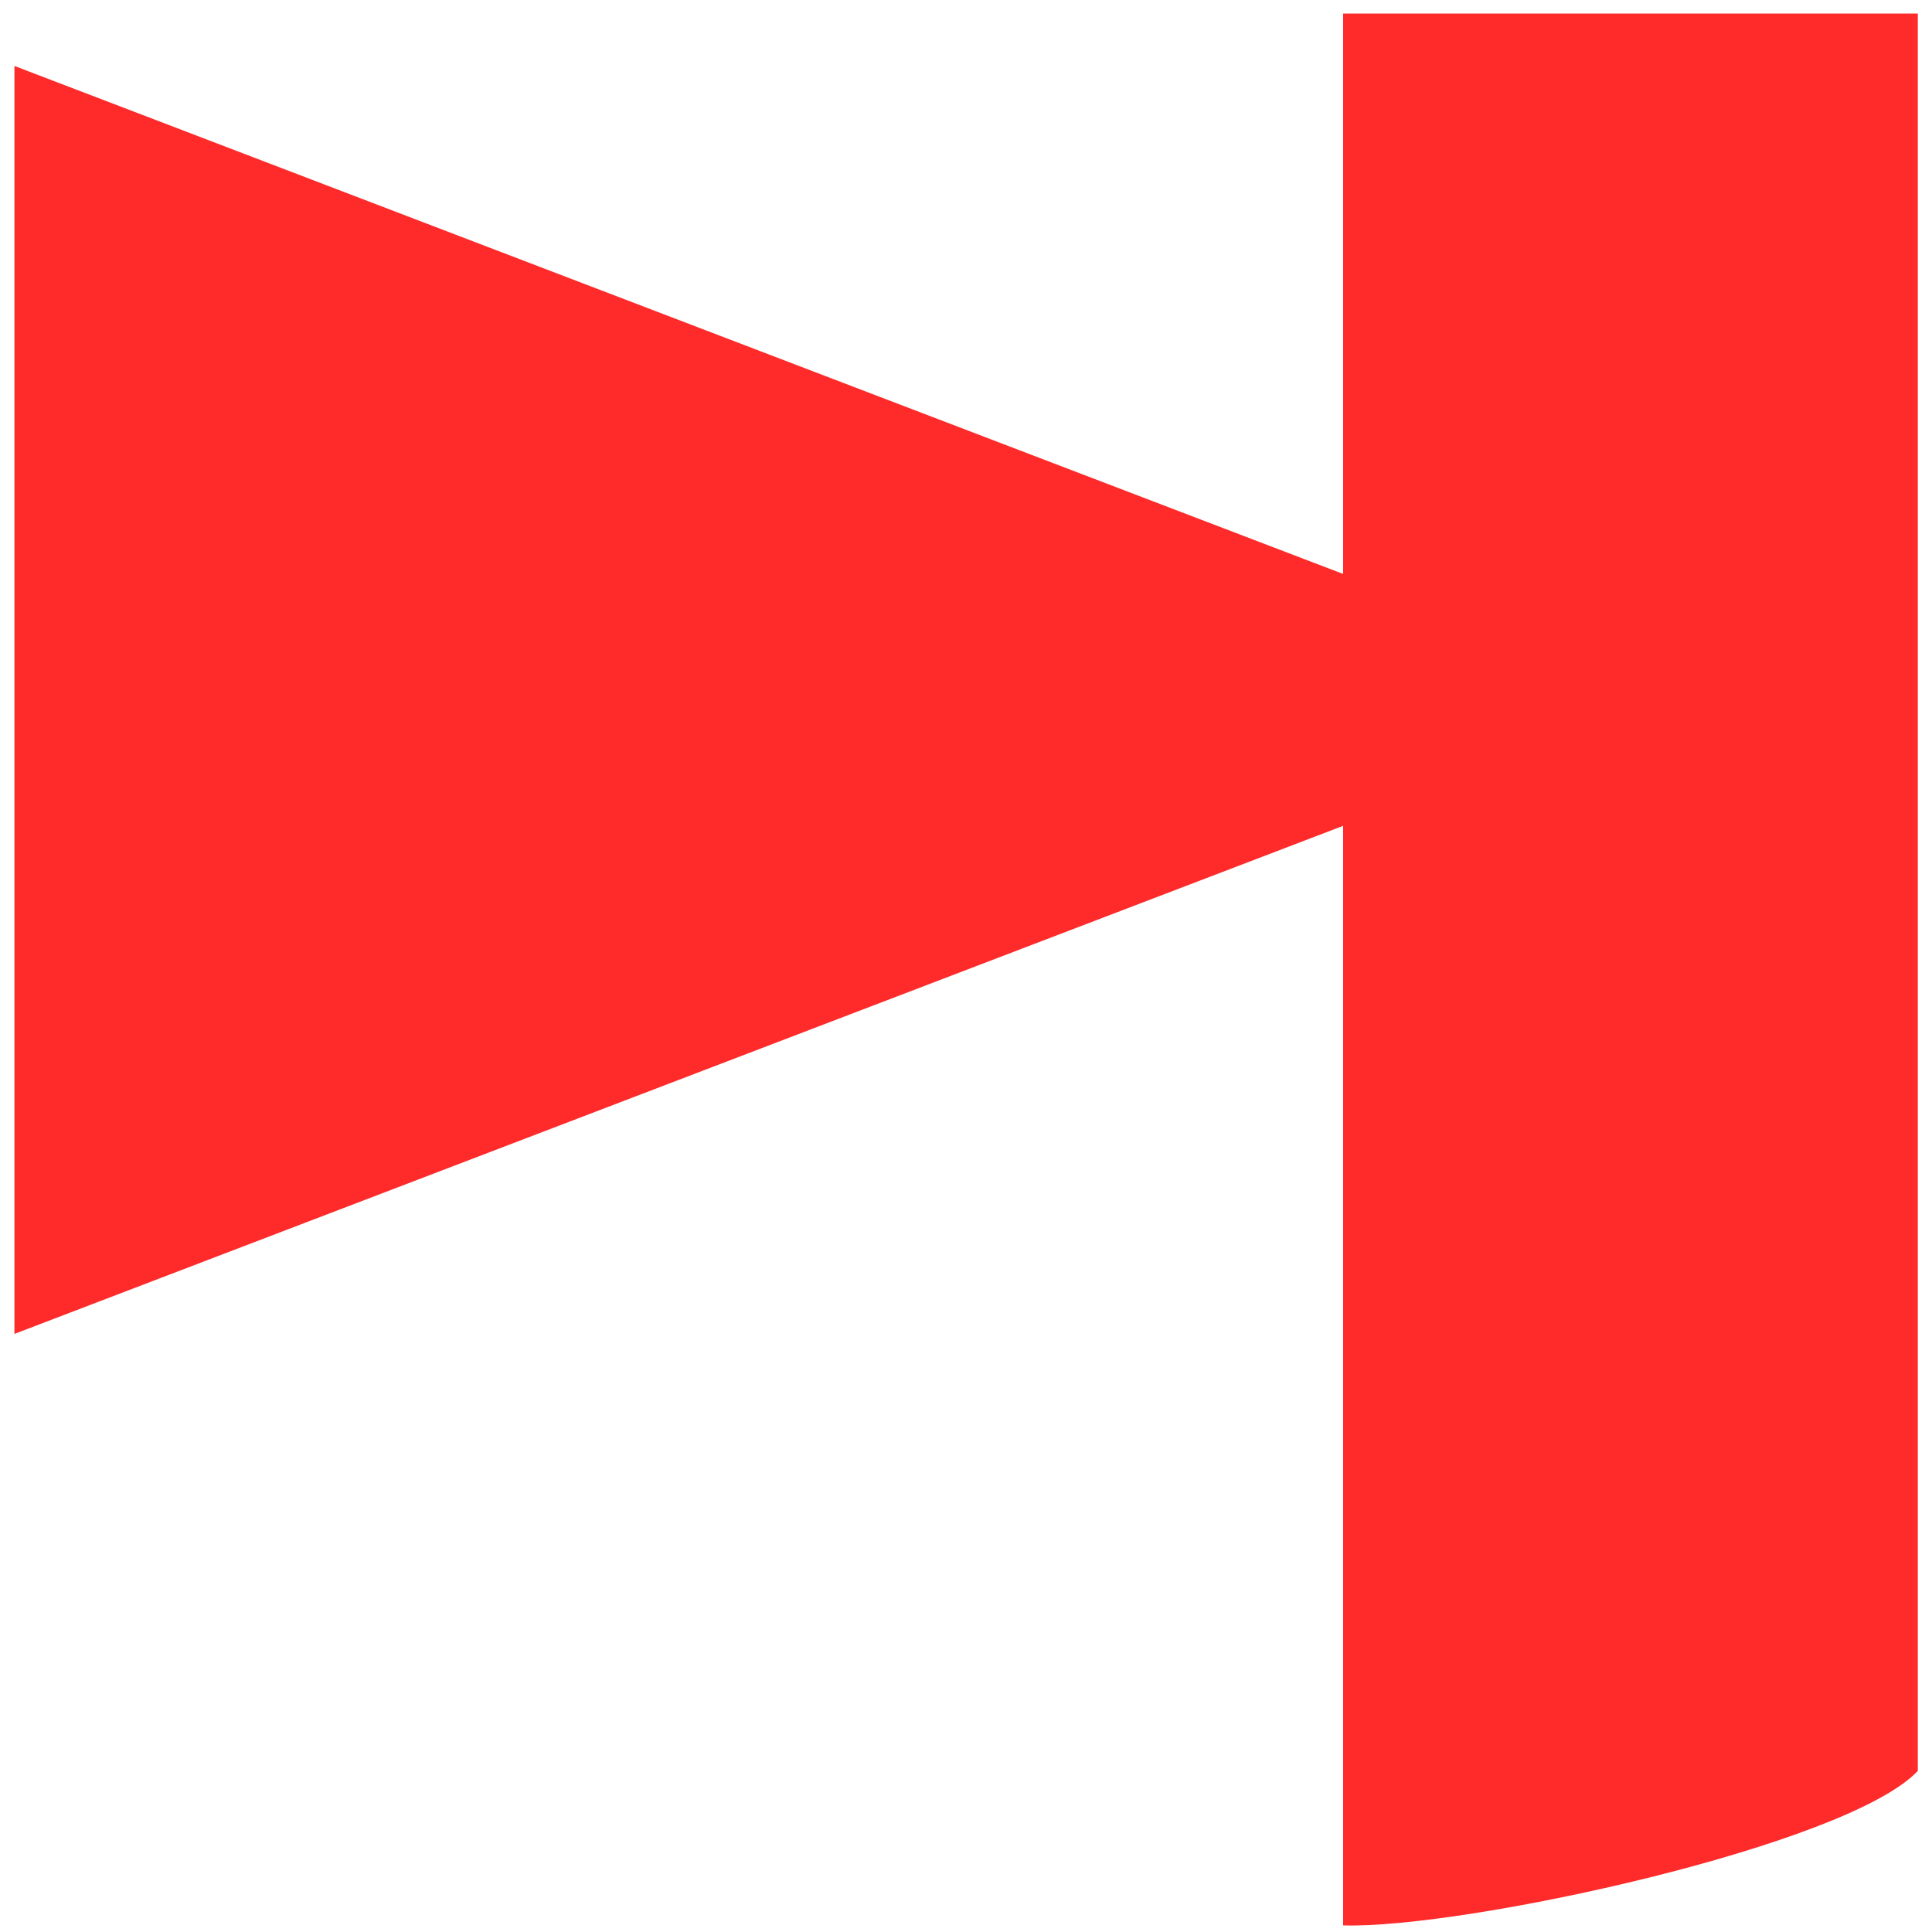 <?xml version="1.0" encoding="UTF-8" standalone="no"?>
<svg
   xmlns:dc="http://purl.org/dc/elements/1.1/"
   xmlns:cc="http://creativecommons.org/ns#"
   xmlns:rdf="http://www.w3.org/1999/02/22-rdf-syntax-ns#"
   xmlns:svg="http://www.w3.org/2000/svg"
   xmlns="http://www.w3.org/2000/svg"
   xmlns:xlink="http://www.w3.org/1999/xlink"
   xmlns:sodipodi="http://sodipodi.sourceforge.net/DTD/sodipodi-0.dtd"
   xmlns:inkscape="http://www.inkscape.org/namespaces/inkscape"
   viewBox="0 0 48 48"
   id="svg2"
   version="1.1"
   inkscape:version="0.91 r13725"
   sodipodi:docname="tomahawk.svg">
  <sodipodi:namedview
     pagecolor="#ffffff"
     bordercolor="#666666"
     borderopacity="1"
     objecttolerance="10"
     gridtolerance="10"
     guidetolerance="10"
     inkscape:pageopacity="0"
     inkscape:pageshadow="2"
     inkscape:window-width="1280"
     inkscape:window-height="694"
     id="namedview23"
     showgrid="false"
     inkscape:zoom="4.9166667"
     inkscape:cx="-11.59322"
     inkscape:cy="24"
     inkscape:window-x="0"
     inkscape:window-y="0"
     inkscape:window-maximized="1"
     inkscape:current-layer="svg2" />
  <defs
     id="defs4">
    <linearGradient
       xlink:href="#1"
       id="0"
       x1="-60.814"
       y1="27.756"
       x2="-61.883"
       y2="-23.558"
       gradientUnits="userSpaceOnUse"
       gradientTransform="matrix(1,0,0,1,37.15,21.492)" />
    <linearGradient
       id="1">
      <stop
         stop-color="#c52828"
         id="stop8" />
      <stop
         offset="1"
         stop-color="#ff5454"
         id="stop10" />
    </linearGradient>
    <linearGradient
       xlink:href="#1"
       id="2"
       x1="-60.814"
       y1="27.756"
       x2="-62.37"
       y2="-19.982"
       gradientUnits="userSpaceOnUse"
       gradientTransform="matrix(1,0,0,1,37.15,21.492)" />
  </defs>
  <g
     id="g4161"
     style="fill:#ff2a2a;stroke:none"
     transform="matrix(2.105,0,0,1.394,-29.069,-17.427)">
    <path
       style="fill:#ff2a2a;stroke:none;stroke-width:1.475;stroke-linecap:round;stroke-linejoin:round"
       inkscape:connector-curvature="0"
       id="path19"
       d="m 33.55,24.975 -9.785,5.65 -9.785,5.65 0,-11.299 0,-11.299 9.785,5.65 z" />
    <path
       d="m 29.662,12.743 6.783,0 0,31.32 c -0.826,1.331 -5.359,2.819 -6.783,2.754 z"
       id="path21"
       inkscape:connector-curvature="0"
       style="fill:#ff2a2a;stroke:none" />
  </g>
</svg>
